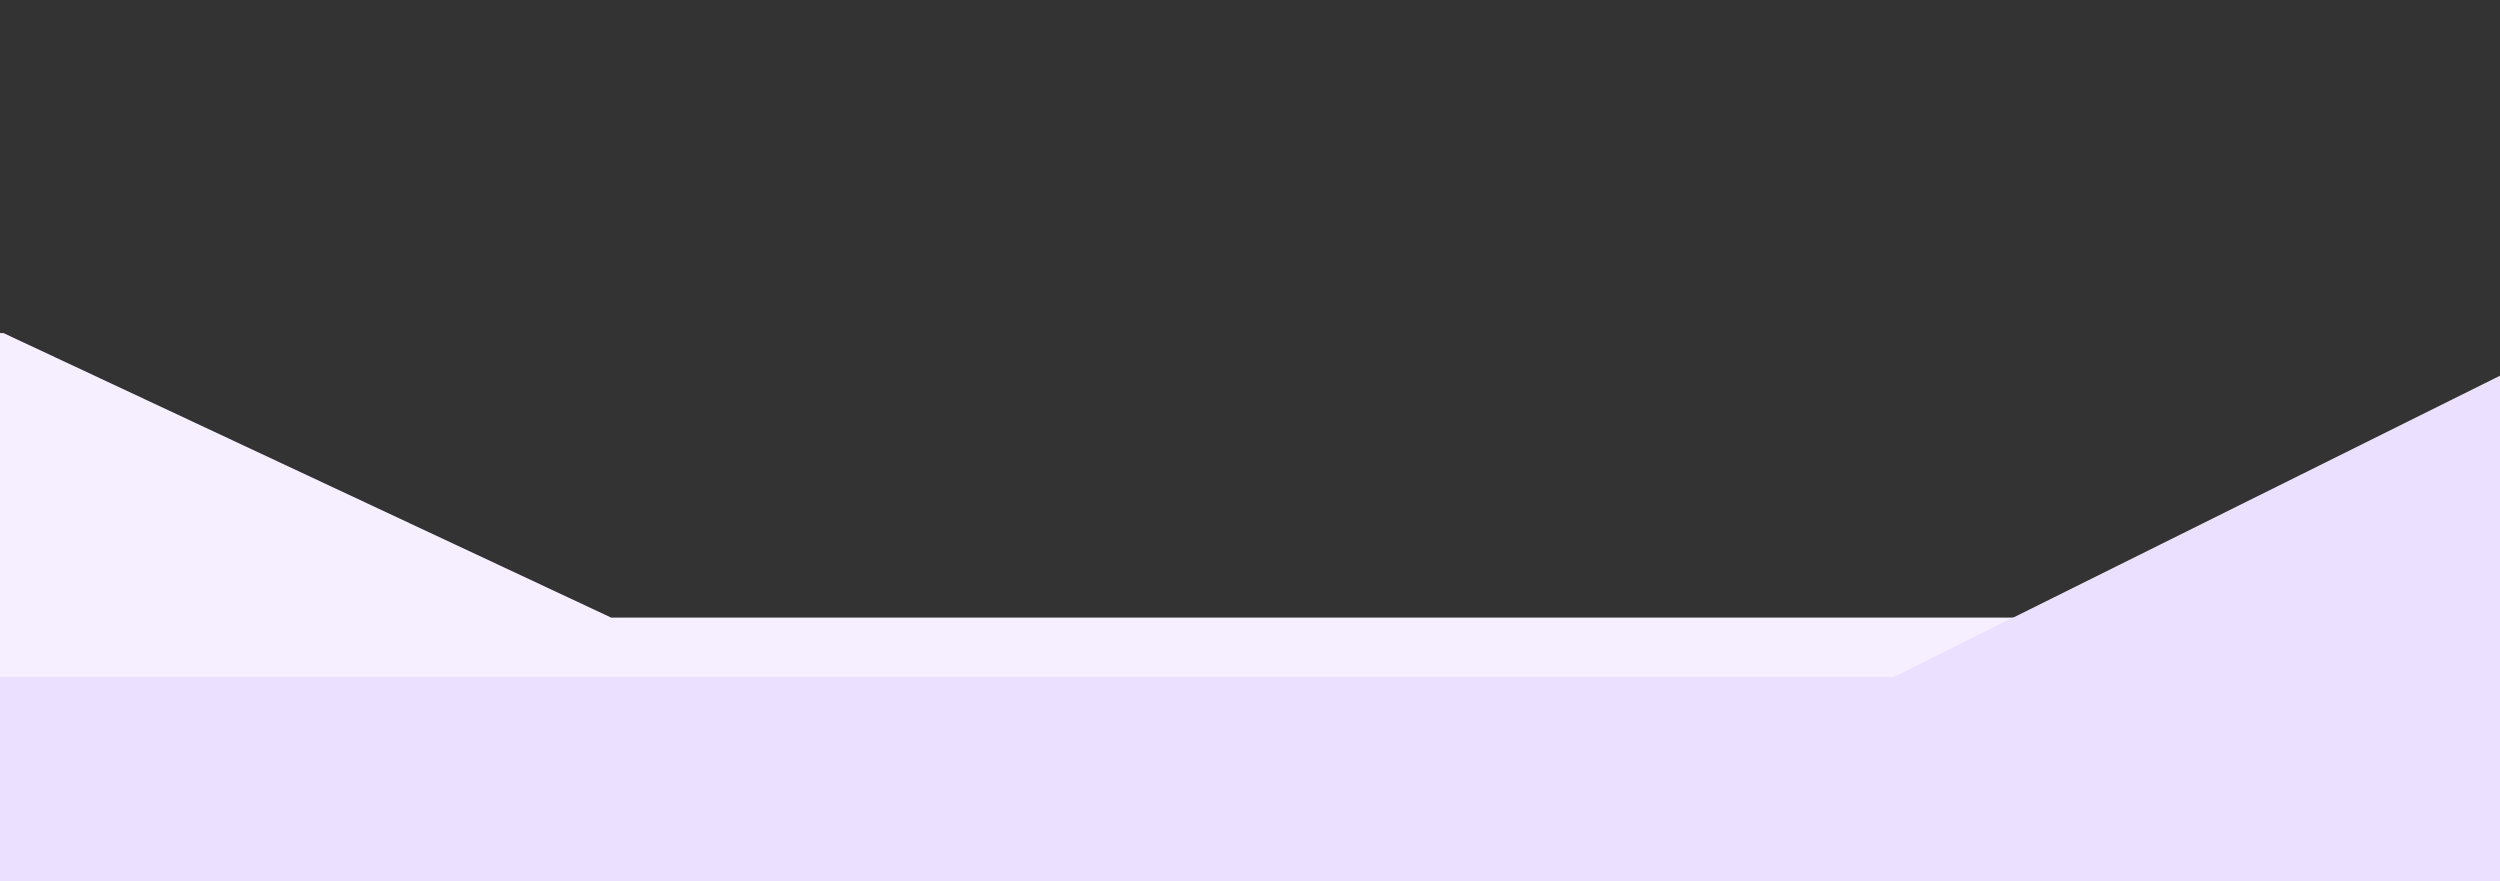 <svg viewBox="0 0 593 209" focusable="false" class="chakra-icon css-q9v8t8"
  preserveAspectRatio="none">
  <rect x="0" y="0" width="593" height="209" fill="#333333" stroke="none"/>
  <g clip-path="url(#:r3r:)">
    <path d="M-105.109 79H0.811L144.988 146.5H699.028V209H-105.109V79Z" fill="#F5EFFF"></path>
    <path d="M699.047 89H593.239L449.216 160.566L-106.045 160.566V209L699.047 209V89Z"
      fill="#EBE0FF"></path>
  </g>
  <defs>
    <clipPath id=":r3r:">
      <rect width="593" height="209" fill="white"></rect>
    </clipPath>
  </defs>
</svg>